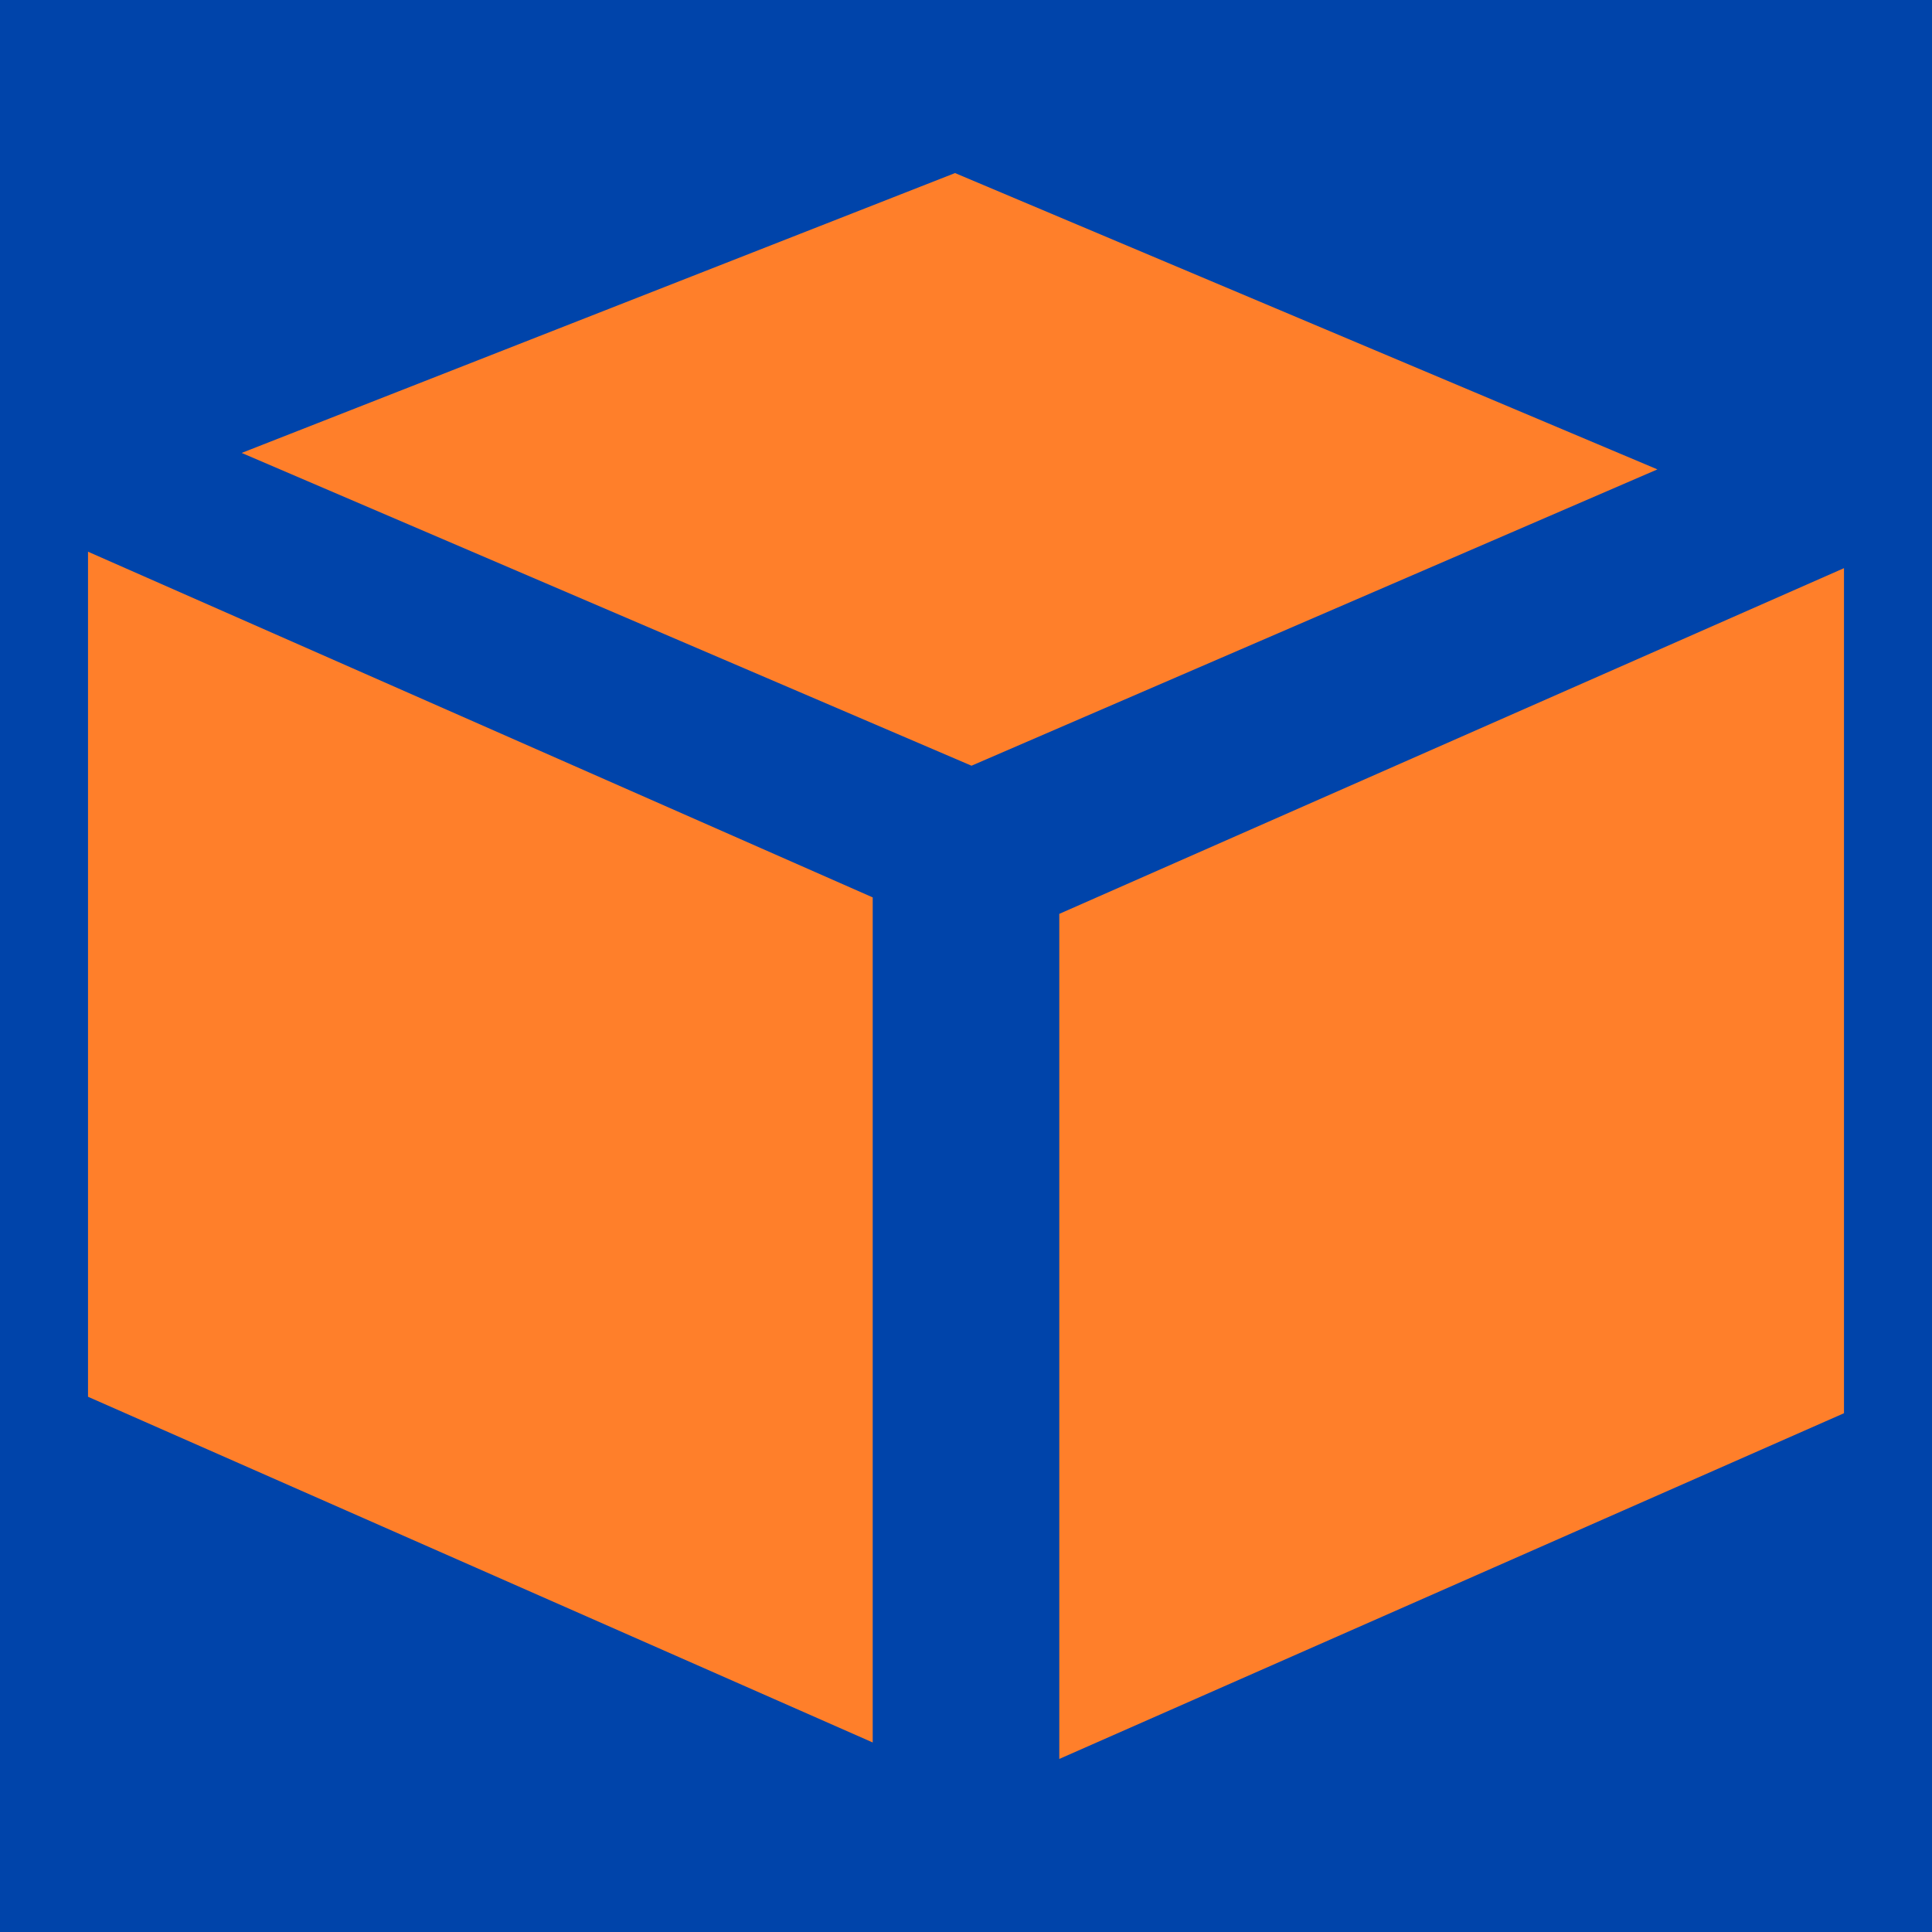 <?xml version="1.0" encoding="UTF-8" standalone="no"?>
<svg
   width="456"
   height="456"
   viewBox="0 0 456 456"
   version="1.1"
   id="svg1"
   sodipodi:docname="appicon.svg"
   inkscape:version="1.3.2 (091e20e, 2023-11-25, custom)"
   xmlns:inkscape="http://www.inkscape.org/namespaces/inkscape"
   xmlns:sodipodi="http://sodipodi.sourceforge.net/DTD/sodipodi-0.dtd"
   xmlns="http://www.w3.org/2000/svg"
   xmlns:svg="http://www.w3.org/2000/svg">
  <defs
     id="defs1" />
  <sodipodi:namedview
     id="namedview1"
     pagecolor="#ffffff"
     bordercolor="#000000"
     borderopacity="0.25"
     inkscape:showpageshadow="2"
     inkscape:pageopacity="0.0"
     inkscape:pagecheckerboard="0"
     inkscape:deskcolor="#d1d1d1"
     inkscape:zoom="1.2467105"
     inkscape:cx="305.20317"
     inkscape:cy="309.61478"
     inkscape:window-width="2057"
     inkscape:window-height="1250"
     inkscape:window-x="407"
     inkscape:window-y="111"
     inkscape:window-maximized="0"
     inkscape:current-layer="svg1" />
  <rect
     x="0"
     y="0"
     width="456"
     height="456"
     fill="#512BD4"
     id="rect1"
     style="fill:#0044aa" />
  <path
     id="path1"
     fill="#ffffff"
     d="m 435.227,134.1 v 199.456 l -185.209,81.596 V 215.696 Z M 20.773,130.215 205.982,211.81 V 411.266 L 20.773,329.671 Z M 225.41,40.848 391.191,110.787 229.295,180.726 57.038,106.902 Z"
     style="clip-rule:evenodd;fill:#ff7f2a;fill-rule:evenodd;stroke-width:12.952;stroke-linejoin:round;stroke-miterlimit:2;stroke-dasharray:none" />
</svg>
